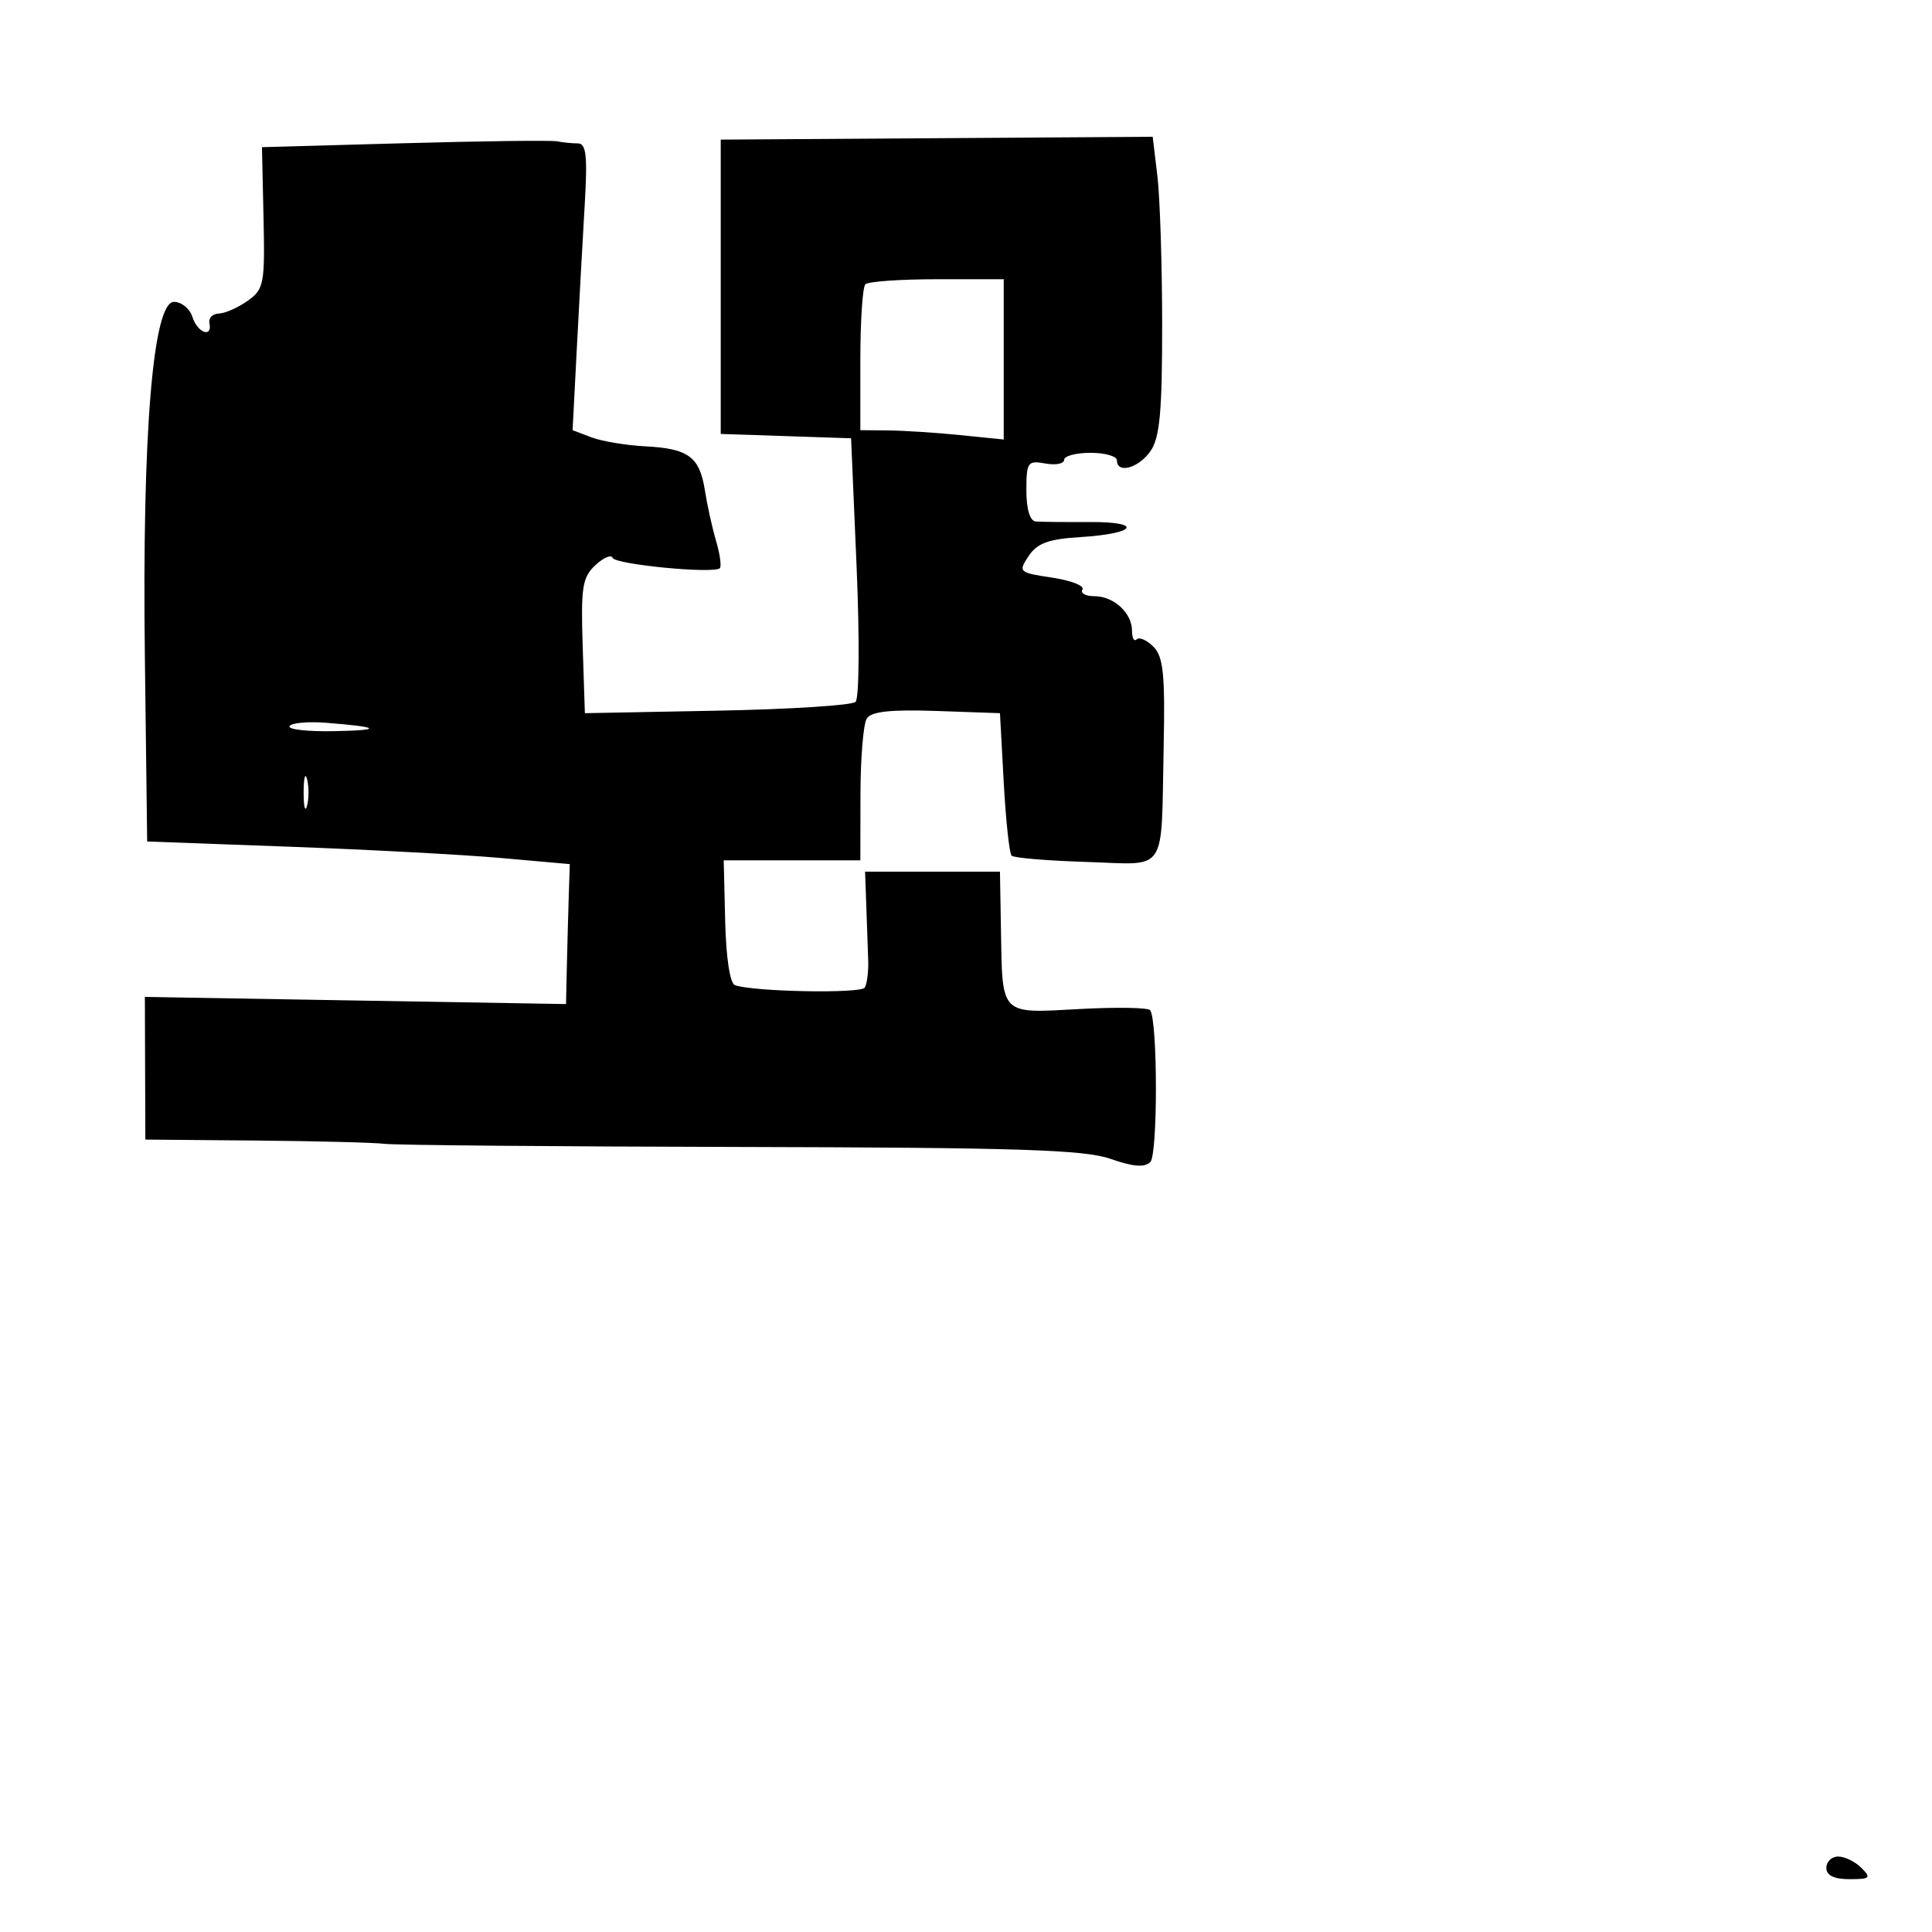 <svg xmlns="http://www.w3.org/2000/svg" width="256" height="256" viewBox="0 0 256 256" version="1.1">
	<path d="M 53.606 18.976 L 34.711 19.500 34.918 28.862 C 35.112 37.625, 34.977 38.329, 32.813 39.862 C 31.541 40.763, 29.825 41.521, 29 41.547 C 28.175 41.572, 27.613 42.135, 27.750 42.797 C 28.173 44.833, 26.175 44.126, 25.500 42 C 25.151 40.900, 24.049 40, 23.052 40 C 20.260 40, 18.827 57.467, 19.195 87 L 19.500 111.500 38.500 112.199 C 48.950 112.583, 61.550 113.258, 66.500 113.699 L 75.500 114.500 75.356 119 C 75.277 121.475, 75.164 125.647, 75.106 128.272 L 75 133.043 47.098 132.571 L 19.195 132.098 19.227 141.549 L 19.259 151 33.880 151.128 C 41.921 151.198, 49.625 151.395, 51 151.567 C 52.375 151.738, 73.632 151.924, 98.238 151.979 C 134.977 152.062, 143.726 152.345, 147.169 153.560 C 150.134 154.606, 151.673 154.727, 152.426 153.974 C 153.415 152.985, 153.408 135.469, 152.418 133.868 C 152.195 133.506, 147.962 133.432, 143.012 133.702 C 132.449 134.280, 132.826 134.661, 132.631 123.220 L 132.500 115.500 123.564 115.500 L 114.628 115.500 114.788 120 C 114.877 122.475, 114.990 125.731, 115.042 127.237 C 115.093 128.742, 114.887 130.374, 114.585 130.863 C 114.081 131.678, 99.964 131.419, 97.393 130.548 C 96.728 130.322, 96.208 126.940, 96.091 122.086 L 95.896 114 104.948 114 L 114 114 114.015 105.250 C 114.024 100.438, 114.400 95.918, 114.851 95.207 C 115.441 94.276, 118.029 93.996, 124.086 94.207 L 132.500 94.500 133 103.671 C 133.275 108.716, 133.745 113.085, 134.044 113.382 C 134.342 113.678, 138.792 114.051, 143.930 114.210 C 154.872 114.550, 153.833 116.101, 154.192 98.895 C 154.390 89.373, 154.147 87.004, 152.836 85.693 C 151.957 84.814, 150.960 84.374, 150.619 84.714 C 150.279 85.055, 150 84.551, 150 83.595 C 150 81.221, 147.590 79, 145.012 79 C 143.841 79, 143.129 78.600, 143.431 78.112 C 143.733 77.624, 141.926 76.916, 139.416 76.540 C 134.996 75.877, 134.898 75.787, 136.298 73.678 C 137.425 71.980, 138.929 71.427, 143.122 71.170 C 150.581 70.712, 151.573 69.135, 144.379 69.172 C 141.146 69.189, 137.938 69.157, 137.250 69.101 C 136.474 69.038, 136 67.475, 136 64.980 C 136 61.239, 136.173 60.992, 138.500 61.414 C 139.875 61.664, 141 61.447, 141 60.934 C 141 60.420, 142.575 60, 144.500 60 C 146.425 60, 148 60.450, 148 61 C 148 62.823, 150.862 62.036, 152.443 59.777 C 153.680 58.012, 153.998 54.568, 153.991 43.027 C 153.987 35.037, 153.702 26.165, 153.359 23.310 L 152.736 18.120 124.118 18.310 L 95.500 18.500 95.500 38 L 95.500 57.500 104.137 57.787 L 112.774 58.075 113.505 75.119 C 113.910 84.556, 113.849 92.538, 113.368 93.002 C 112.891 93.463, 104.625 93.989, 95 94.170 L 77.500 94.500 77.209 85.612 C 76.955 77.839, 77.165 76.495, 78.886 74.892 C 79.968 73.884, 80.999 73.445, 81.177 73.918 C 81.510 74.803, 94.602 76.064, 95.381 75.286 C 95.621 75.046, 95.397 73.421, 94.884 71.675 C 94.371 69.929, 93.706 66.925, 93.406 65 C 92.709 60.532, 91.233 59.438, 85.504 59.141 C 82.956 59.009, 79.745 58.474, 78.371 57.951 L 75.871 57.001 76.427 46.250 C 76.733 40.338, 77.203 31.788, 77.471 27.250 C 77.864 20.619, 77.685 19, 76.561 19 C 75.793 19, 74.564 18.877, 73.832 18.726 C 73.099 18.576, 63.998 18.688, 53.606 18.976 M 114.667 37.667 C 114.300 38.033, 114 42.533, 114 47.667 L 114 57 117.750 57.036 C 119.813 57.056, 124.088 57.334, 127.250 57.654 L 133 58.236 133 47.618 L 133 37 124.167 37 C 119.308 37, 115.033 37.300, 114.667 37.667 M 38.366 96.216 C 38.100 96.647, 40.721 96.948, 44.191 96.884 C 50.823 96.762, 50.433 96.334, 43.175 95.769 C 40.797 95.584, 38.633 95.785, 38.366 96.216 M 40.232 105 C 40.232 106.925, 40.438 107.713, 40.689 106.750 C 40.941 105.787, 40.941 104.213, 40.689 103.250 C 40.438 102.287, 40.232 103.075, 40.232 105 M 242 247.500 C 242 248.508, 243.008 249, 245.071 249 C 247.802 249, 247.976 248.833, 246.643 247.500 C 245.818 246.675, 244.436 246, 243.571 246 C 242.707 246, 242 246.675, 242 247.500" stroke="none" fill="black" fill-rule="evenodd"/>
</svg>
